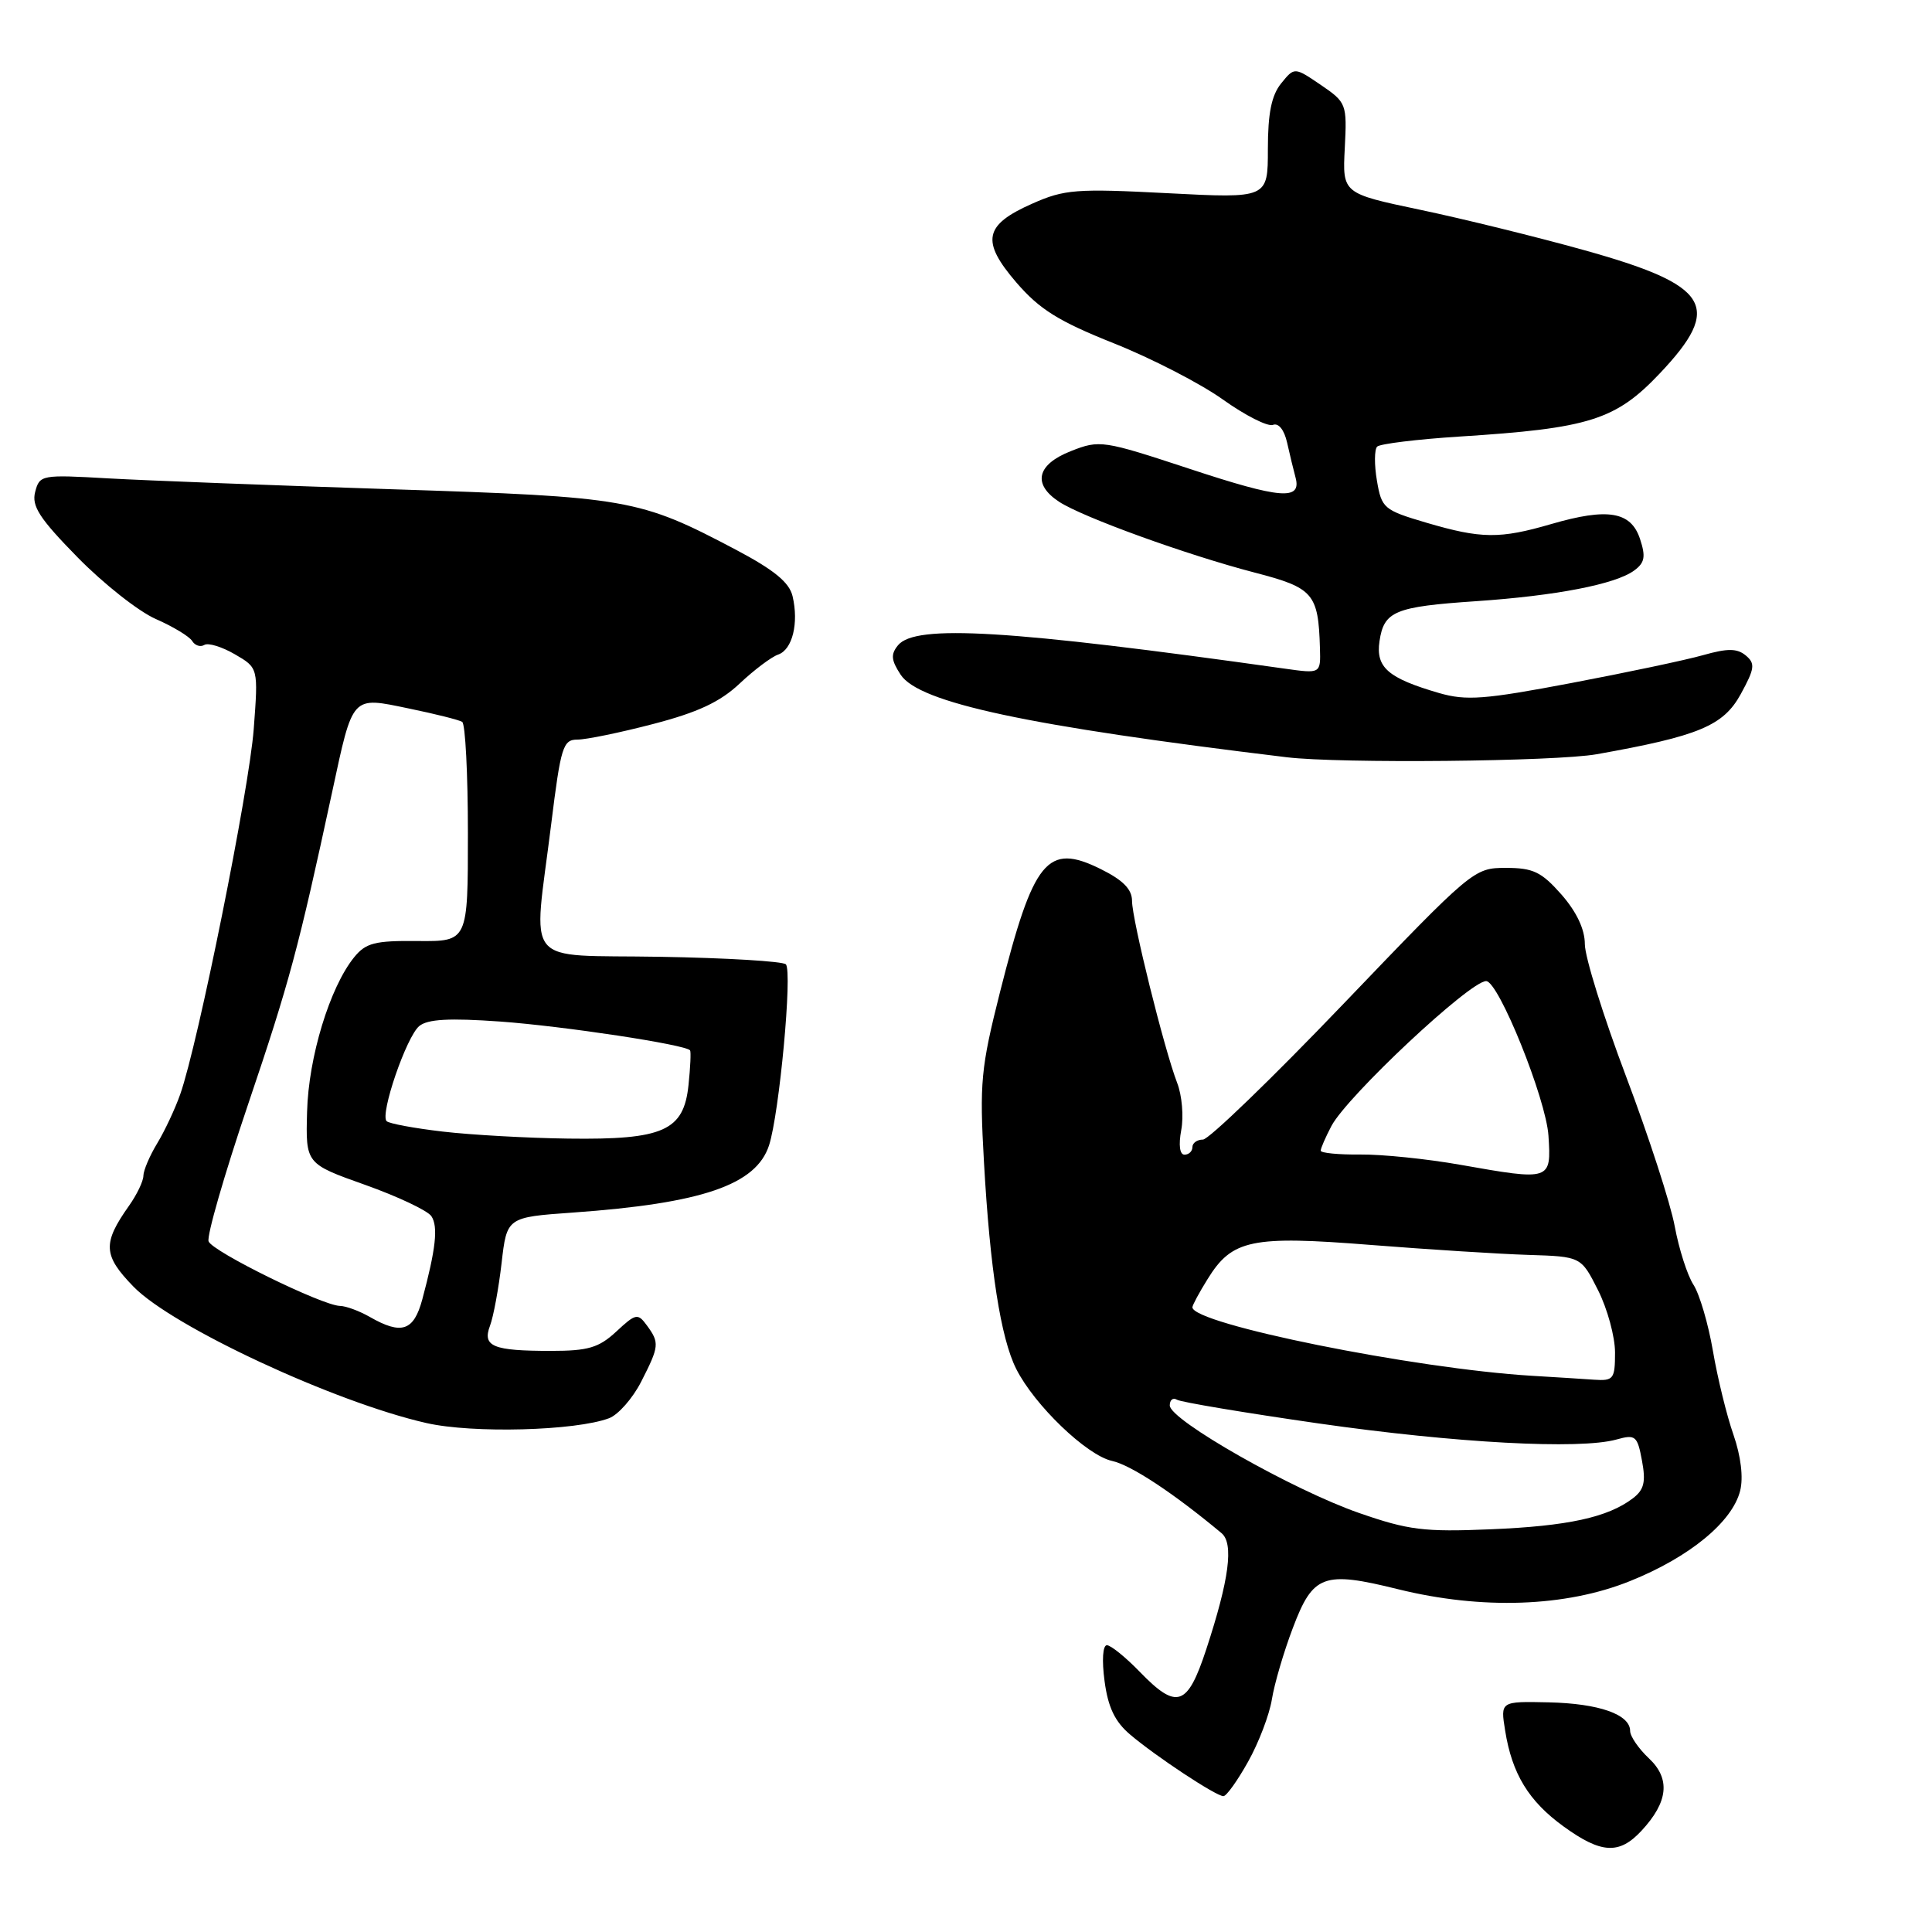 <?xml version="1.0" encoding="UTF-8" standalone="no"?>
<!DOCTYPE svg PUBLIC "-//W3C//DTD SVG 1.1//EN" "http://www.w3.org/Graphics/SVG/1.1/DTD/svg11.dtd" >
<svg xmlns="http://www.w3.org/2000/svg" xmlns:xlink="http://www.w3.org/1999/xlink" version="1.1" viewBox="0 0 256 256">
 <g >
 <path fill="currentColor"
d=" M 217.50 242.59 C 221.06 238.76 221.37 235.69 218.48 232.98 C 217.12 231.70 216.00 230.07 216.00 229.36 C 216.00 227.17 211.88 225.72 205.21 225.57 C 198.81 225.43 198.81 225.43 199.44 229.32 C 200.35 235.04 202.56 238.67 207.19 242.02 C 212.17 245.63 214.56 245.76 217.50 242.59 Z  M 165.38 233.43 C 166.79 230.92 168.20 227.21 168.53 225.18 C 168.85 223.16 170.10 218.89 171.31 215.71 C 173.98 208.64 175.36 208.13 185.25 210.58 C 196.36 213.32 207.46 212.94 215.99 209.50 C 223.86 206.34 229.54 201.67 230.58 197.53 C 231.02 195.78 230.68 192.96 229.69 190.10 C 228.80 187.57 227.58 182.57 226.97 179.00 C 226.36 175.43 225.20 171.48 224.39 170.23 C 223.58 168.98 222.47 165.50 221.91 162.49 C 221.36 159.49 218.45 150.54 215.45 142.60 C 212.45 134.66 210.00 126.79 210.00 125.11 C 210.00 123.13 208.91 120.83 206.90 118.53 C 204.25 115.53 203.16 115.00 199.53 115.00 C 195.31 115.00 195.10 115.18 178.03 133.00 C 168.55 142.90 160.16 151.00 159.40 151.00 C 158.63 151.00 158.00 151.45 158.00 152.00 C 158.00 152.55 157.53 153.00 156.95 153.00 C 156.32 153.00 156.15 151.73 156.52 149.74 C 156.86 147.95 156.62 145.13 155.98 143.49 C 154.25 138.99 150.00 121.85 150.00 119.38 C 150.00 117.83 148.81 116.62 145.84 115.15 C 138.76 111.65 136.95 113.87 132.50 131.48 C 129.97 141.51 129.78 143.46 130.38 153.98 C 131.18 168.20 132.60 177.30 134.65 181.38 C 137.06 186.18 143.99 192.84 147.35 193.58 C 149.87 194.13 155.48 197.83 161.86 203.15 C 163.50 204.52 162.88 209.27 159.84 218.53 C 157.34 226.14 155.95 226.61 151.00 221.50 C 149.13 219.57 147.18 218.00 146.67 218.00 C 146.12 218.00 145.99 220.01 146.36 222.75 C 146.82 226.23 147.73 228.13 149.75 229.84 C 153.14 232.72 161.13 238.00 162.11 238.00 C 162.51 238.00 163.98 235.94 165.38 233.43 Z  M 80.71 187.92 C 81.92 187.46 83.84 185.28 84.96 183.08 C 87.36 178.38 87.40 177.93 85.72 175.63 C 84.51 173.98 84.25 174.03 81.66 176.44 C 79.35 178.58 77.94 179.00 73.03 179.00 C 65.30 179.00 63.89 178.42 64.93 175.66 C 65.38 174.47 66.07 170.75 66.46 167.39 C 67.16 161.29 67.16 161.29 75.93 160.67 C 93.06 159.45 100.19 157.00 101.90 151.77 C 103.27 147.55 105.02 128.72 104.13 127.78 C 103.76 127.38 96.26 126.93 87.48 126.78 C 68.98 126.46 70.65 128.49 73.03 109.25 C 74.31 98.93 74.59 98.00 76.52 98.00 C 77.68 98.00 82.20 97.07 86.56 95.93 C 92.44 94.40 95.41 93.02 98.00 90.58 C 99.92 88.77 102.23 87.03 103.12 86.73 C 105.00 86.07 105.86 82.58 105.02 79.00 C 104.59 77.17 102.58 75.52 97.47 72.82 C 84.70 66.09 83.27 65.84 52.00 64.83 C 36.32 64.32 19.40 63.67 14.38 63.39 C 5.49 62.88 5.25 62.92 4.66 65.18 C 4.17 67.06 5.22 68.69 10.28 73.85 C 13.70 77.34 18.36 81.02 20.64 82.02 C 22.92 83.02 25.09 84.33 25.46 84.93 C 25.83 85.54 26.56 85.77 27.07 85.46 C 27.58 85.14 29.40 85.70 31.11 86.69 C 34.23 88.50 34.23 88.50 33.62 96.61 C 33.01 104.66 26.25 138.29 23.88 145.00 C 23.20 146.93 21.83 149.85 20.83 151.50 C 19.83 153.15 19.01 155.08 19.00 155.79 C 19.00 156.50 18.14 158.30 17.08 159.79 C 13.57 164.76 13.66 166.34 17.68 170.48 C 22.83 175.79 44.33 185.80 56.50 188.56 C 62.64 189.96 76.28 189.59 80.71 187.92 Z  M 211.57 99.94 C 225.11 97.53 228.36 96.17 230.66 91.97 C 232.52 88.57 232.60 87.92 231.32 86.85 C 230.17 85.90 228.92 85.89 225.67 86.81 C 223.38 87.46 215.51 89.12 208.18 90.51 C 196.68 92.69 194.29 92.87 190.68 91.83 C 183.92 89.86 182.28 88.44 182.79 84.97 C 183.38 80.98 184.81 80.39 195.60 79.66 C 206.17 78.94 214.05 77.42 216.53 75.60 C 217.94 74.57 218.09 73.77 217.31 71.41 C 216.11 67.78 213.05 67.26 205.58 69.43 C 198.72 71.43 196.28 71.40 189.00 69.26 C 183.35 67.59 183.07 67.35 182.45 63.69 C 182.09 61.59 182.11 59.56 182.48 59.18 C 182.85 58.81 187.74 58.21 193.33 57.85 C 210.61 56.76 214.08 55.66 219.94 49.47 C 228.33 40.60 226.61 37.80 209.85 33.13 C 203.61 31.39 193.86 28.99 188.19 27.80 C 177.88 25.63 177.88 25.63 178.19 19.63 C 178.49 13.76 178.42 13.58 175.01 11.25 C 171.52 8.88 171.52 8.88 169.76 11.05 C 168.48 12.63 168.00 15.01 168.00 19.76 C 168.00 26.29 168.00 26.29 154.72 25.60 C 142.61 24.97 141.04 25.09 136.79 26.98 C 130.38 29.81 129.95 31.94 134.68 37.44 C 137.76 41.01 140.27 42.57 147.59 45.49 C 152.58 47.48 159.09 50.83 162.04 52.94 C 165.00 55.05 167.98 56.56 168.67 56.30 C 169.42 56.01 170.17 56.96 170.55 58.66 C 170.90 60.22 171.40 62.29 171.66 63.25 C 172.50 66.34 169.74 66.12 157.65 62.13 C 146.15 58.34 145.71 58.27 141.91 59.77 C 137.37 61.55 136.77 64.15 140.34 66.49 C 143.47 68.54 157.29 73.54 166.25 75.87 C 174.04 77.89 174.69 78.64 174.90 85.89 C 175.00 89.27 175.00 89.27 170.25 88.60 C 133.67 83.45 121.33 82.70 119.00 85.49 C 118.01 86.70 118.07 87.46 119.34 89.40 C 121.79 93.13 136.07 96.18 170.50 100.34 C 177.55 101.19 206.12 100.91 211.57 99.94 Z  M 180.09 200.48 C 171.32 197.43 155.00 188.16 155.00 186.23 C 155.00 185.49 155.43 185.15 155.95 185.47 C 156.47 185.79 164.91 187.20 174.70 188.61 C 192.84 191.21 209.34 192.10 214.20 190.74 C 216.71 190.04 216.96 190.25 217.57 193.54 C 218.10 196.36 217.85 197.40 216.37 198.53 C 213.06 201.06 207.73 202.22 197.50 202.64 C 188.69 203.01 186.62 202.75 180.09 200.48 Z  M 203.00 182.30 C 187.38 181.36 158.00 175.42 158.00 173.22 C 158.00 172.95 158.90 171.27 160.01 169.49 C 163.25 164.24 165.81 163.70 181.63 164.96 C 189.26 165.56 198.65 166.16 202.50 166.28 C 209.50 166.50 209.50 166.50 211.75 170.96 C 212.99 173.42 214.00 177.13 214.00 179.21 C 214.00 182.72 213.80 182.99 211.25 182.82 C 209.74 182.71 206.03 182.48 203.00 182.30 Z  M 193.50 154.34 C 189.10 153.56 183.14 152.95 180.25 152.98 C 177.36 153.01 175.00 152.78 175.00 152.47 C 175.00 152.15 175.64 150.69 176.42 149.20 C 178.53 145.22 194.77 130.00 196.92 130.00 C 198.57 130.00 204.87 145.62 205.18 150.50 C 205.56 156.45 205.50 156.46 193.50 154.34 Z  M 49.00 174.50 C 47.62 173.71 45.84 173.05 45.04 173.04 C 42.68 172.98 28.16 165.85 27.64 164.49 C 27.37 163.81 29.72 155.65 32.86 146.37 C 38.36 130.12 39.53 125.74 44.00 105.00 C 46.80 91.99 46.52 92.29 54.18 93.88 C 57.64 94.59 60.82 95.39 61.24 95.65 C 61.66 95.91 62.00 102.56 62.00 110.43 C 62.00 124.75 62.00 124.75 55.36 124.69 C 49.66 124.63 48.47 124.94 46.92 126.85 C 43.70 130.83 40.88 140.07 40.69 147.31 C 40.50 154.20 40.50 154.20 48.38 157.00 C 52.71 158.54 56.66 160.41 57.16 161.15 C 58.08 162.53 57.75 165.49 55.95 172.20 C 54.82 176.37 53.21 176.91 49.00 174.50 Z  M 58.66 149.94 C 54.89 149.50 51.55 148.88 51.23 148.56 C 50.32 147.65 53.85 137.37 55.55 135.96 C 56.66 135.04 59.52 134.88 66.28 135.36 C 74.70 135.97 90.87 138.42 91.44 139.18 C 91.57 139.36 91.48 141.43 91.23 143.78 C 90.60 149.84 87.90 151.04 75.30 150.87 C 69.91 150.80 62.42 150.38 58.66 149.94 Z "/>
</g>
</svg>